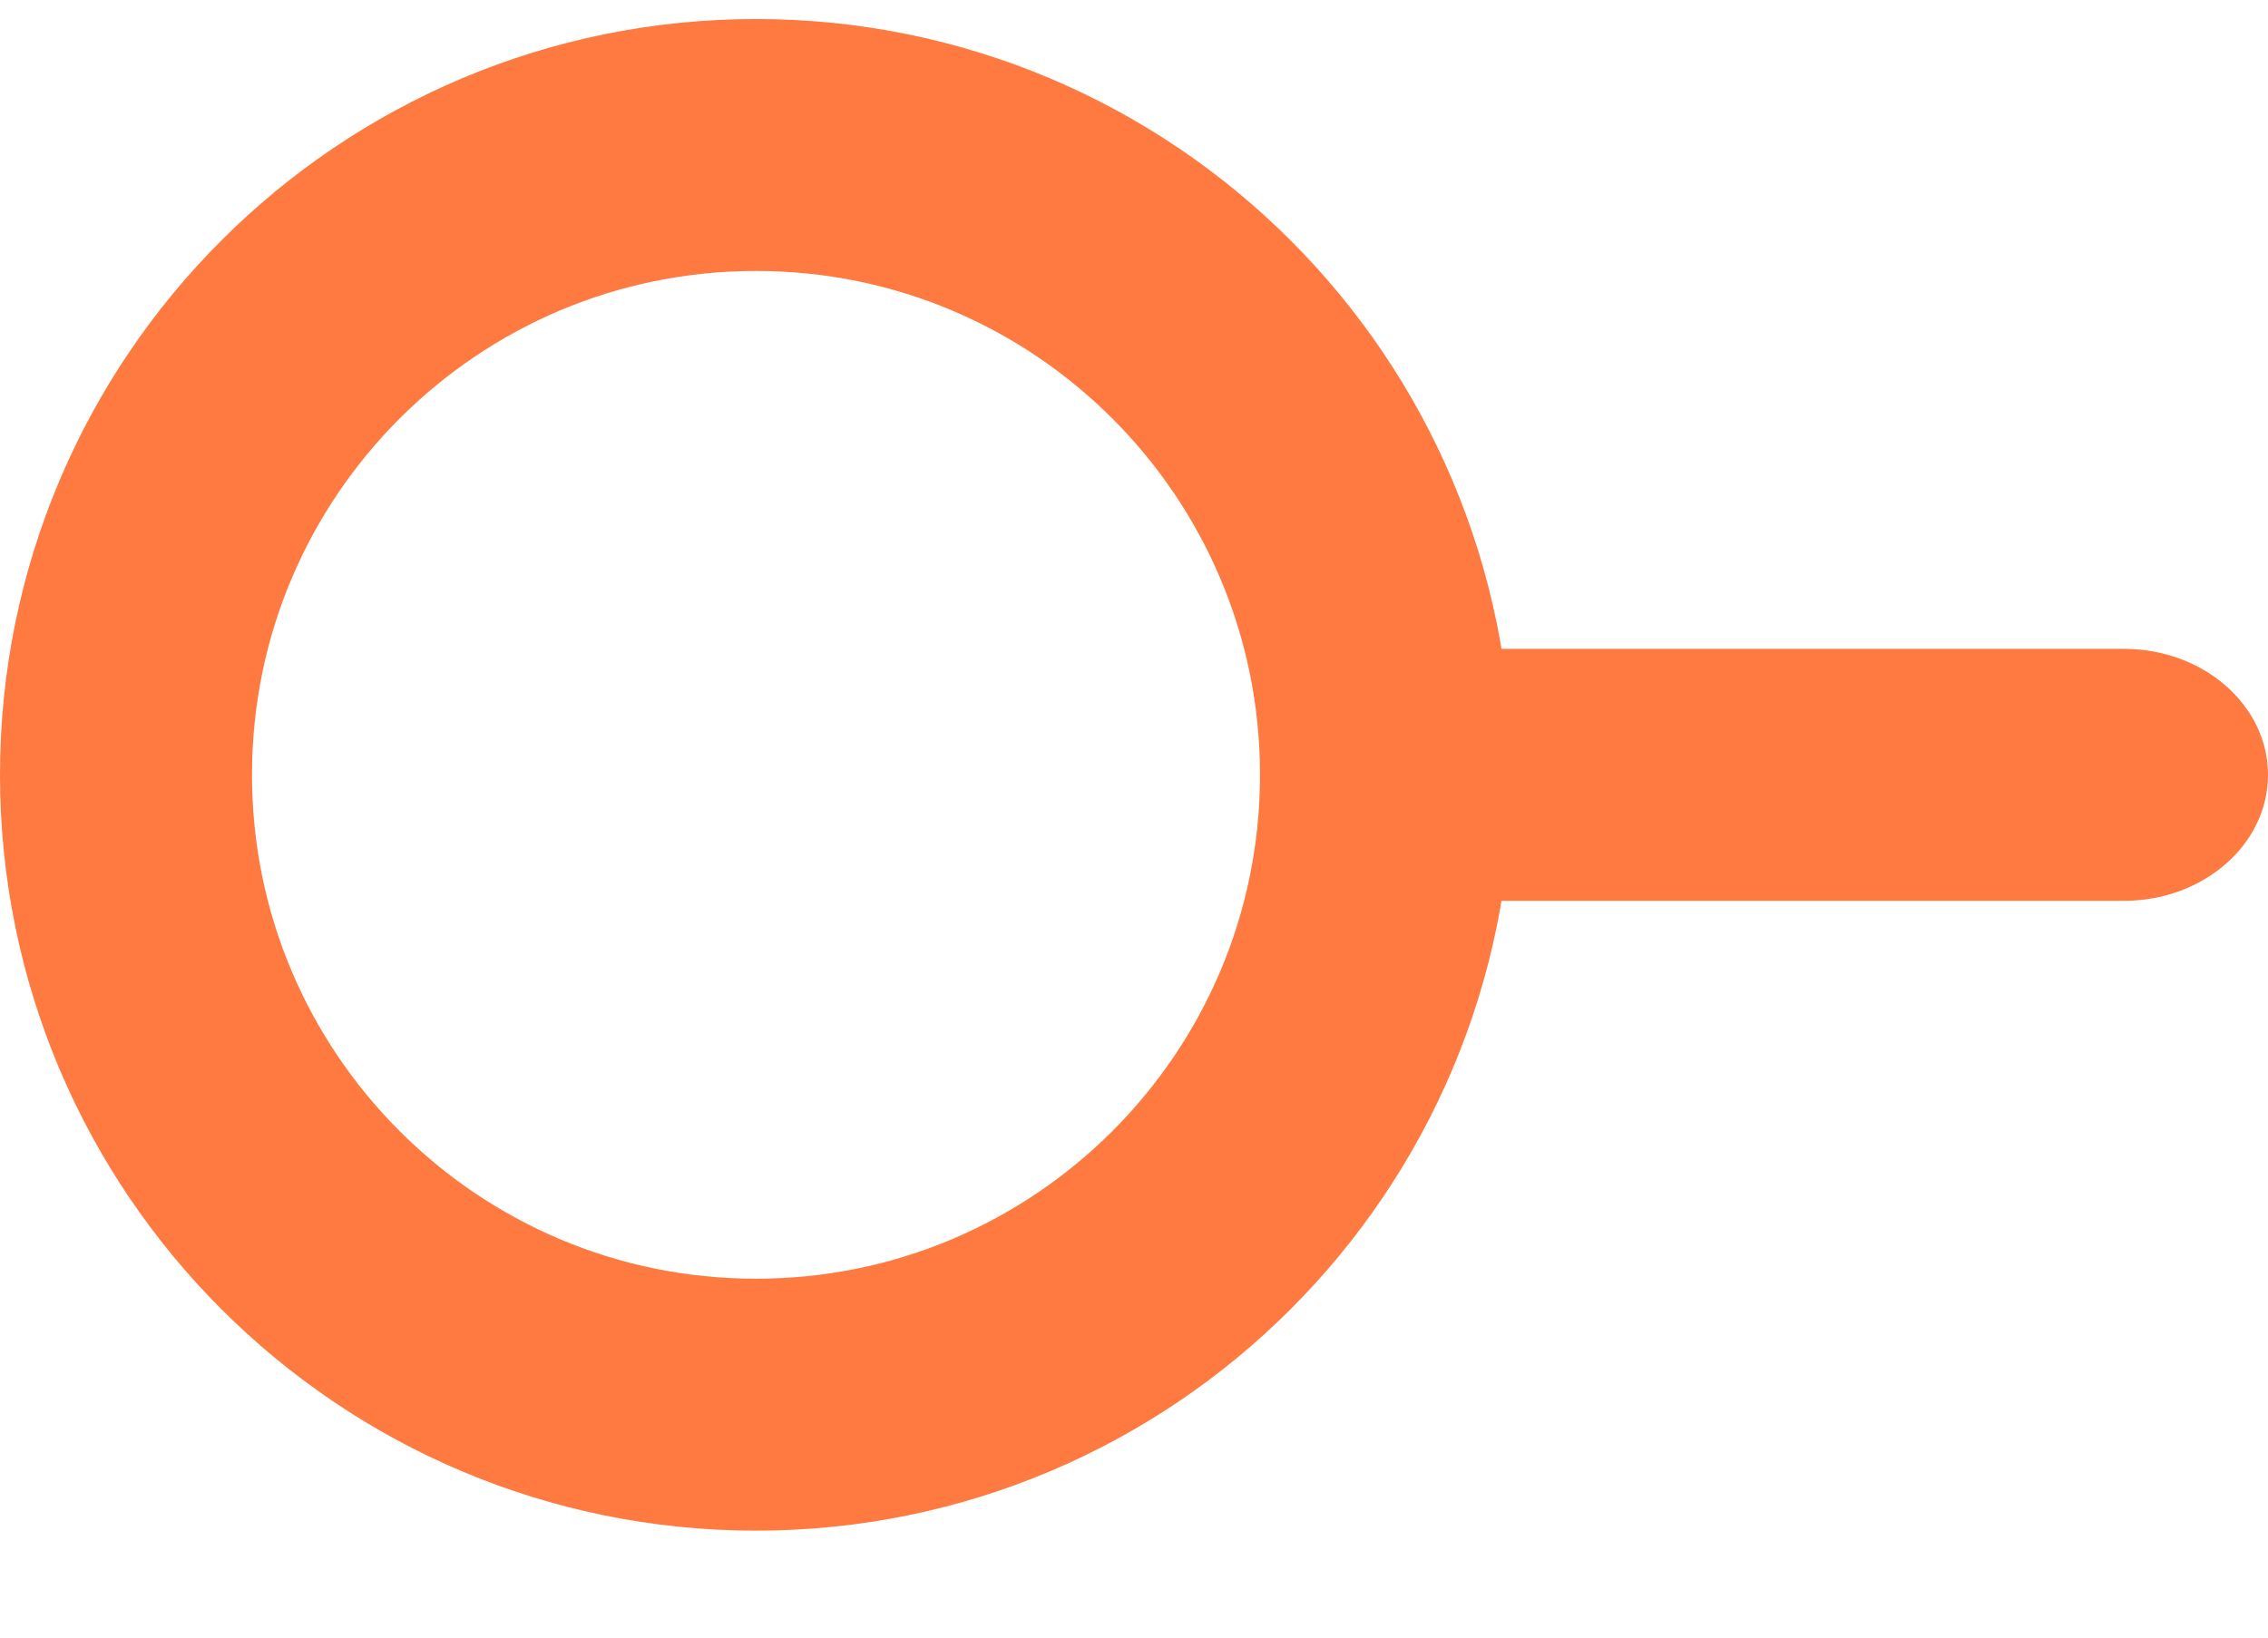 <svg width="18" height="13" viewBox="0 0 18 13" fill="none" xmlns="http://www.w3.org/2000/svg">
<path d="M16.857 5.151H11.143C10.512 5.151 10 5.599 10 6.151C10 6.703 10.512 7.151 11.143 7.151H16.857C17.488 7.151 18 6.703 18 6.151C18 5.599 17.488 5.151 16.857 5.151Z" fill="#FF7A40"/>
<path d="M6 11.151C8.761 11.151 11 8.912 11 6.151C11 3.389 8.761 1.151 6 1.151C3.239 1.151 1 3.389 1 6.151C1 8.912 3.239 11.151 6 11.151Z" stroke="#FF7A40" stroke-width="2"/>
</svg>
